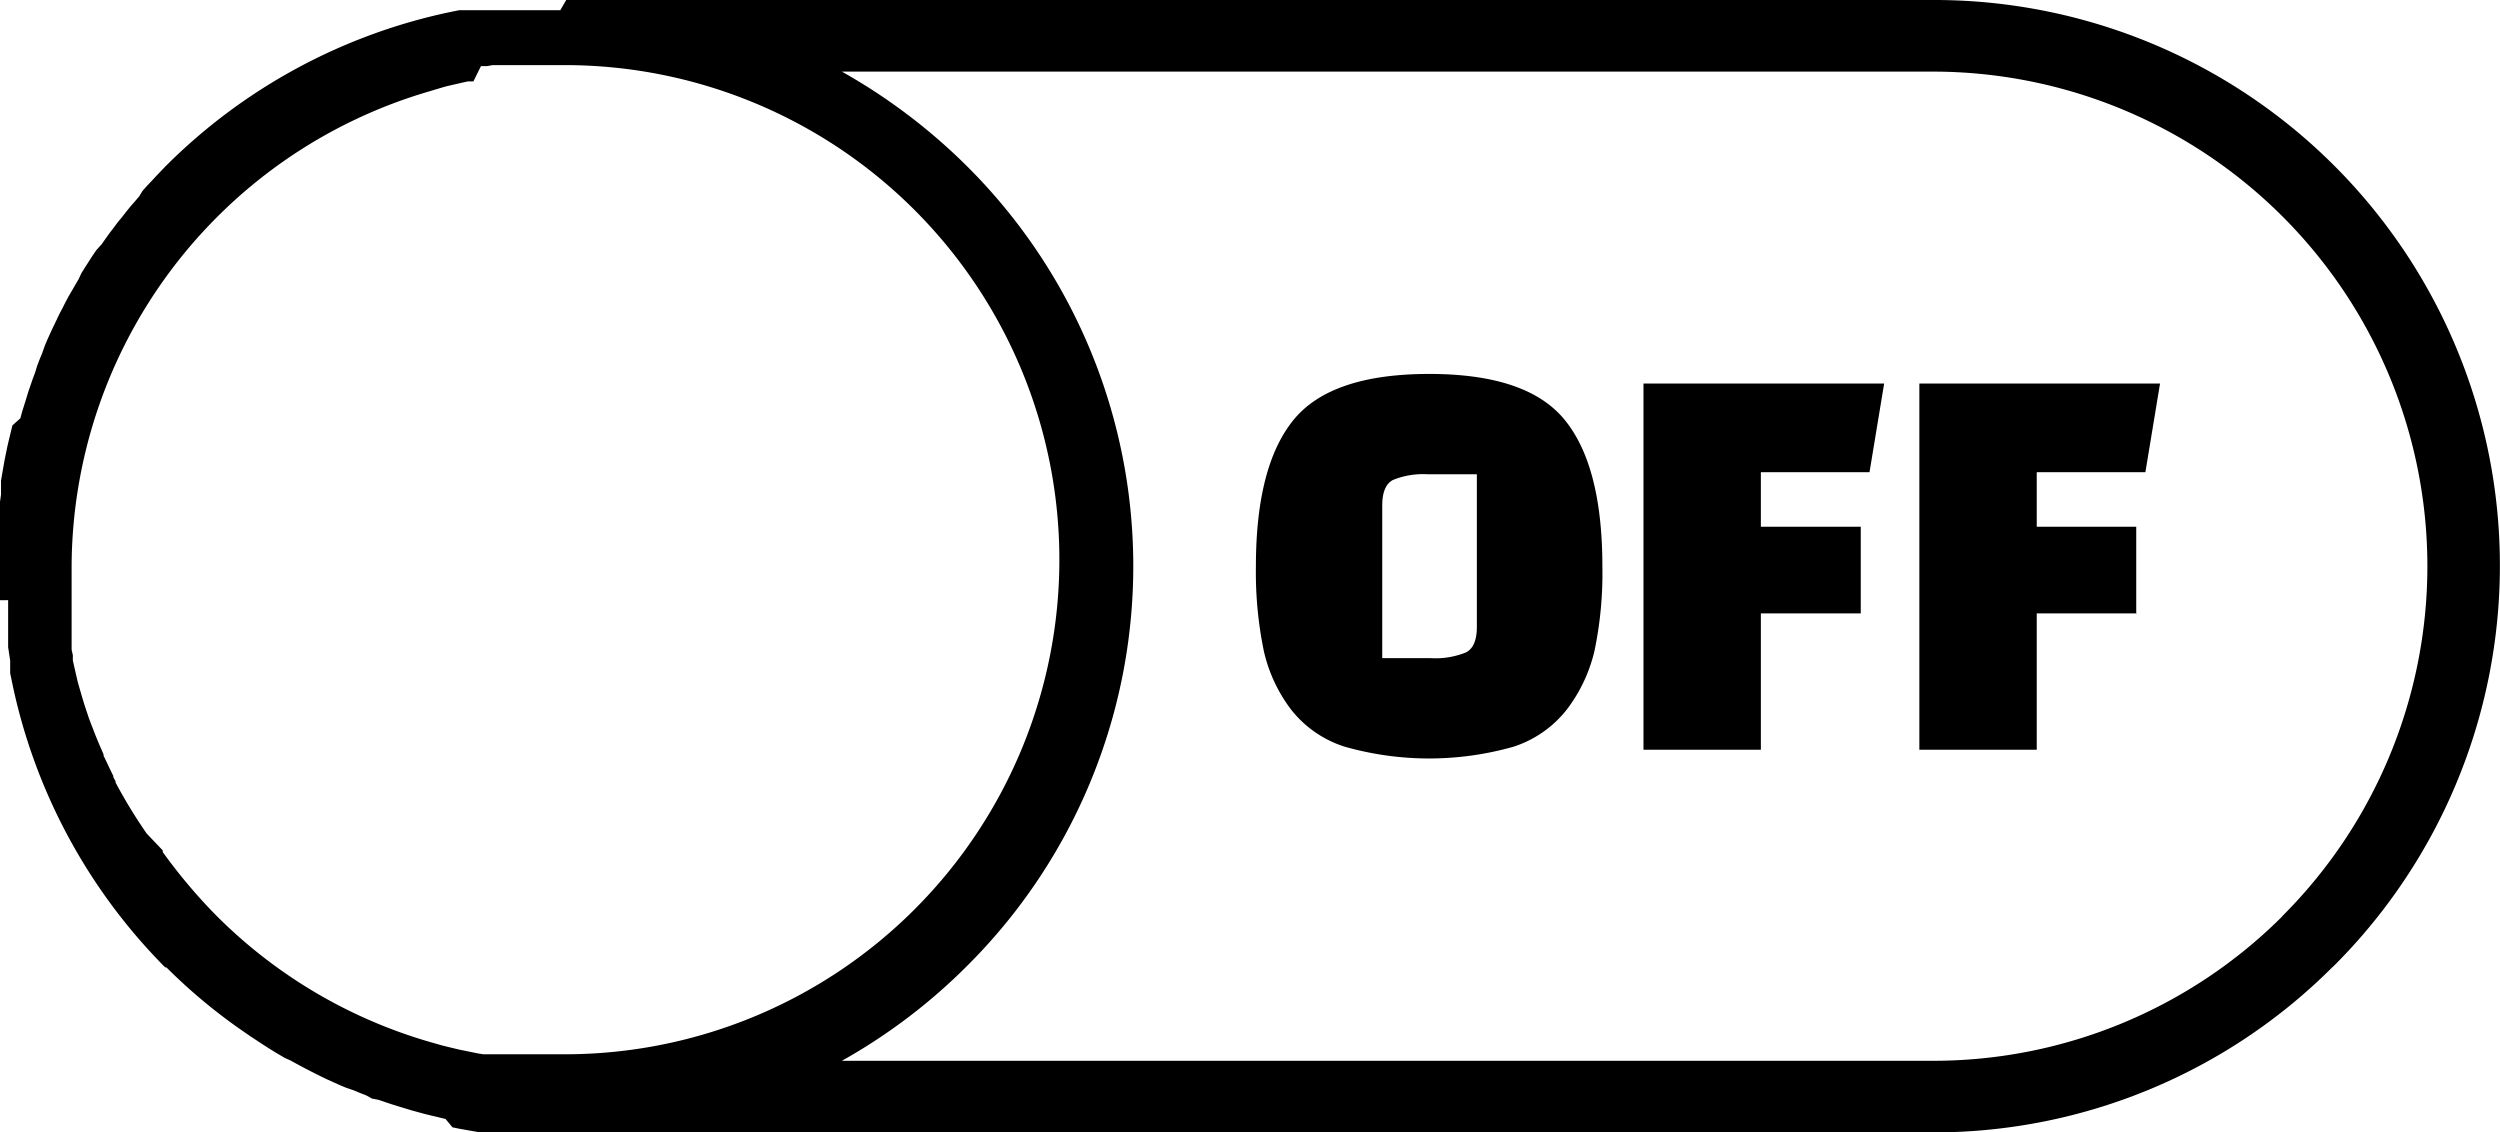 <svg id="Layer_1" data-name="Layer 1" xmlns="http://www.w3.org/2000/svg" viewBox="0 0 122.88 55.66"><title>toggle-turn-off</title><path d="M27.83,0H95.05a27.8,27.8,0,0,1,19.66,47.48l-.11.1a27.71,27.71,0,0,1-19.55,8.08H26.76l-.36,0-.35,0-.35,0h0l-.35,0-.35,0-.35,0-.35,0-.35,0-.34,0-.35-.06-.34-.06h0l-.34-.06-.34-.07L21.9,55l-.33-.08-.34-.08h0l-.33-.08h0l-.33-.09h0l-.33-.09h0l-.33-.1h0l-.33-.1h0l-.32-.1h0l-.33-.11h0l-.32-.11h0L18.29,54h0L18,53.84h0l-.31-.12h0l-.31-.13h0L17,53.46h0l-.31-.13h0l-.62-.28h0q-.92-.44-1.8-.93h0L14,52h0c-.29-.17-.58-.34-.86-.52h0l-.28-.18h0l-.56-.37h0l-.55-.38h0a27.22,27.22,0,0,1-3.57-3l-.06,0A27.9,27.9,0,0,1,.64,33.76v0l-.14-.67,0-.31v0l0-.31v0l-.1-.66v0l0-.32v0l0-.32v0l0-.32v0l0-.33v0l0-.34h0l0-.34h0l0-.34H0l0-.35H0v-.34H0v-.35H0V26.76l0-.36H0l0-.35,0-.35,0-.35h0l0-.35h0l0-.34h0l.05-.35,0-.35,0-.34h0l.06-.35h0l.06-.34h0l.06-.34.07-.34.07-.34h0l.08-.34h0l.08-.33h0l.08-.33h0L1,20.56H1l.09-.33h0l.1-.32h0l.1-.32h0l.1-.33h0l.11-.32h0l.11-.32h0l.12-.32L1.82,18h0l.12-.32h0l.13-.31h0L2.2,17l.13-.31h0l.14-.31.14-.3.15-.31.14-.3.16-.3.15-.3.16-.3.17-.29L3.7,14h0l.17-.29h0L4,13.43H4l.18-.29.18-.28.18-.28h0l.19-.28L5,12l.19-.27.2-.28h0l.2-.26.2-.27L6,10.67H6l.2-.26.21-.26.22-.25.22-.26L7,9.39l.22-.25.23-.24.23-.25.23-.24.23-.24A27.89,27.89,0,0,1,22.28.56l.3-.06h0l.3,0h0l.31,0h0l.32,0h0l.31,0h0l.32,0h0l.32,0h0l.32,0h0l.32,0h0l.34,0h0l.34,0h0l.34,0h0l.35,0h1.07Zm33.9,27.84q0-4.93,1.85-7.2c1.23-1.51,3.46-2.26,6.67-2.26s5.43.75,6.66,2.26,1.85,3.91,1.85,7.2A18.55,18.55,0,0,1,78.37,32,7.61,7.61,0,0,1,77,34.89,5.47,5.47,0,0,1,74.4,36.7a15.17,15.17,0,0,1-8.31,0,5.44,5.44,0,0,1-2.62-1.81A7.48,7.48,0,0,1,62.12,32a19.17,19.17,0,0,1-.39-4.13Zm6.21-3v7.51h2.39a4,4,0,0,0,1.72-.28c.36-.18.54-.6.54-1.25V23.31H70.16a3.94,3.94,0,0,0-1.69.28c-.35.18-.53.6-.53,1.25Zm23.52,5.31H86.55v6.7H80.78v-18H92.61l-.72,4.36H86.55v2.68h4.91v4.3Zm13.56,0h-4.91v6.7H94.34v-18h11.83l-.72,4.36h-5.34v2.68H105v4.3ZM41.38,3.52a28.6,28.6,0,0,1,6.15,4.65,27.72,27.72,0,0,1,0,39.31,28.08,28.08,0,0,1-6.15,4.66H95.05a24.28,24.28,0,0,0,17.09-7.06l.08-.09A24.31,24.31,0,0,0,95.05,3.52Zm-19.61.77L21,4.52h0A24.42,24.42,0,0,0,3.52,27.83v.31h0v.31h0v.3h0v.3h0l0,.3h0l0,.3h0l0,.3h0l0,.29v0l0,.28v0l0,.29h0l0,.29v0l0,.28v0l0,.28v0l0,.27v0l.06.27v0l0,.26v0l.06.27v0l.06.26v0l.06.26v0l.06.26v0l.07.25v0l.07.24v0c.08.28.16.55.25.82v0l.08.24,0,0v0l.08.24.09.24v0l.09.23,0,0c.14.37.29.74.45,1.1l.09.21,0,.06h0c.16.33.31.66.48,1l0,.06.11.2,0,.06a24.72,24.72,0,0,0,1.53,2.51L8,41.8l0,.08A26.4,26.4,0,0,0,10.63,45l0,0a24.41,24.41,0,0,0,10.52,6.22h0l.28.08h0l.28.08h0l.28.07h0l.29.07h0l.29.07h0l.3.06h0l.29.06h0l.29.06h0l.3.05h0l.3,0h0l.3,0h0l.3,0h0l.3,0h0l.3,0h0l.31,0h0l.31,0h0l.3,0h0l.3,0h1.29a24.31,24.31,0,0,0,0-48.62H26.58l-.3,0h0l-.3,0h0l-.3,0h0l-.31,0-.29,0h0l-.29,0h0l-.29,0h0l-.28,0h0l-.28.05h0l-.3,0L23.27,4h0L23,4l-.27.06h0l-.26.06h0l-.26.06h0l-.26.06Z"/></svg>